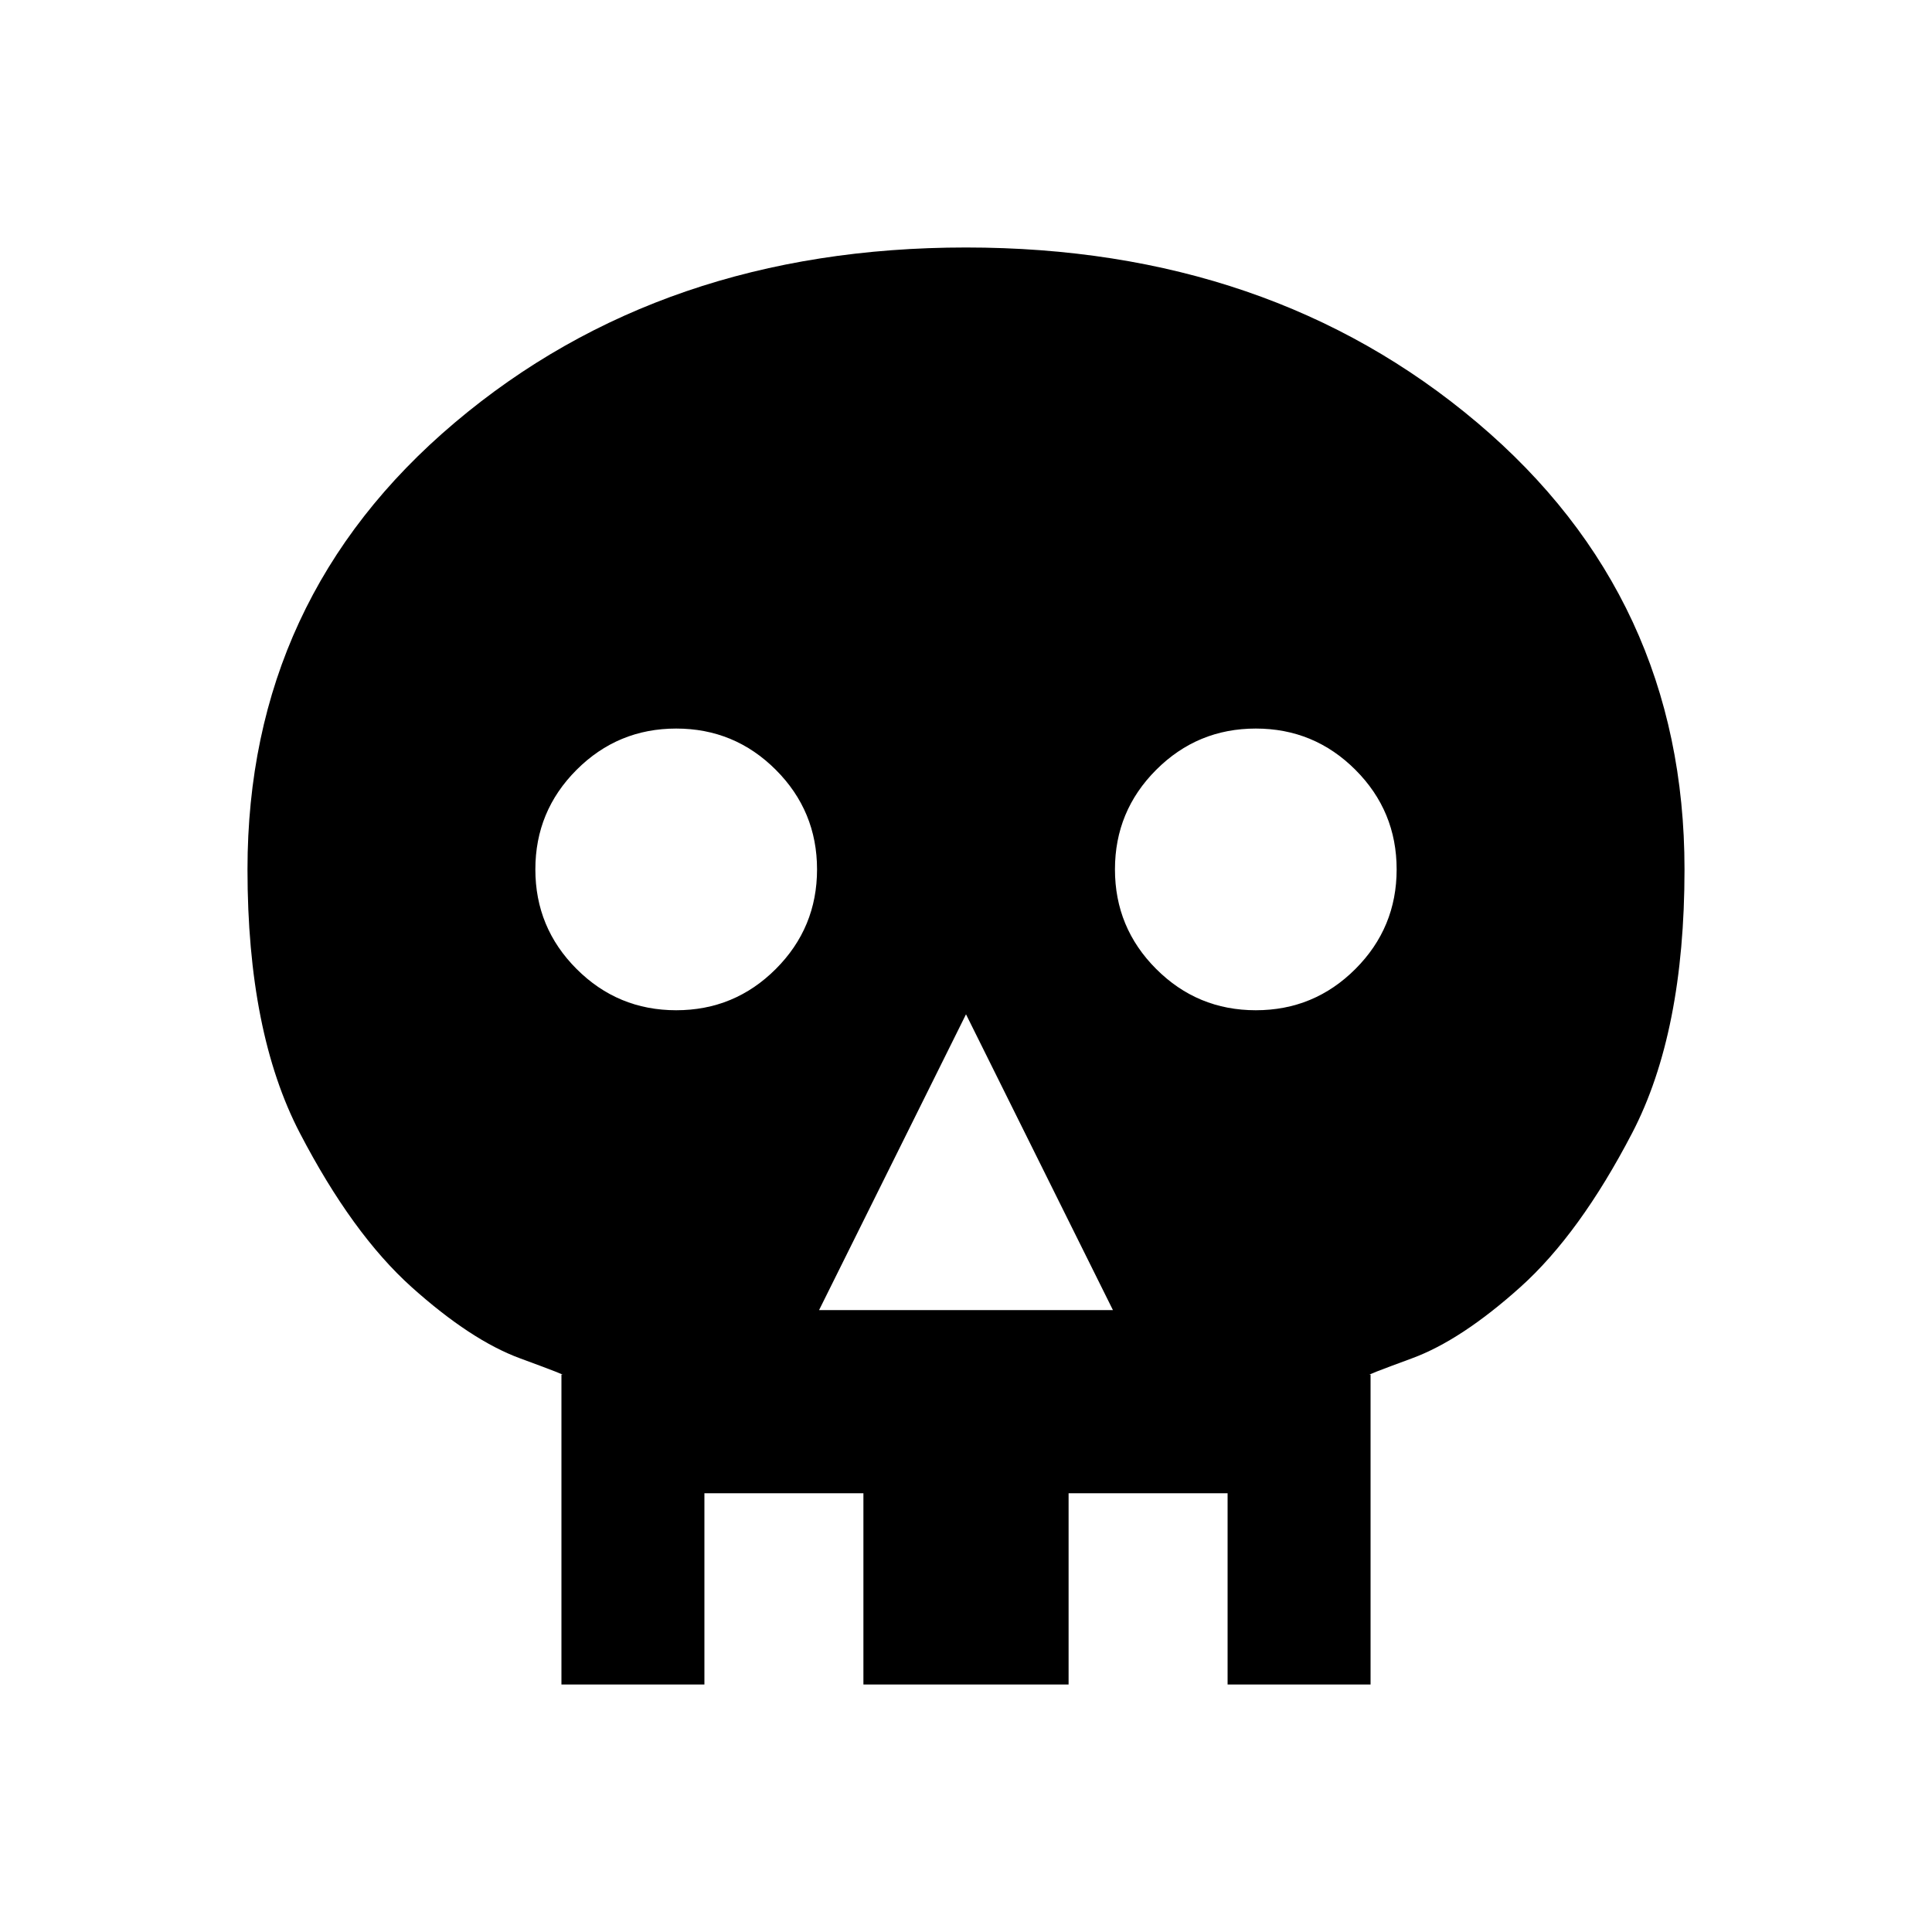 <svg xmlns="http://www.w3.org/2000/svg" height="20" width="20"><path d="M5.812 17.438v-3.209q.084.021-.427-.167-.51-.187-1.125-.739-.614-.552-1.156-1.594Q2.562 10.688 2.562 9q0-2.812 2.146-4.625Q6.854 2.562 10 2.562t5.292 1.813Q17.438 6.188 17.438 9q0 1.688-.542 2.729-.542 1.042-1.156 1.594-.615.552-1.125.739-.511.188-.427.167v3.209Zm1.209-1.209h.271v1.209h1.646v-1.209h2.124v1.209h1.646v-1.209h.271v-2.854q-.083-.042.427-.177.511-.136 1.136-.573.625-.437 1.156-1.323.531-.885.531-2.302 0-2.271-1.781-3.75T10 3.771q-2.667 0-4.448 1.479Q3.771 6.729 3.771 9q0 1.417.521 2.302.52.886 1.156 1.323.635.437 1.125.573.489.135.448.177Zm1.458-2.667h3.042L10 10.5ZM7 10.458q.604 0 1.031-.427.427-.427.427-1.031 0-.604-.427-1.031Q7.604 7.542 7 7.542q-.604 0-1.031.427-.427.427-.427 1.031 0 .604.427 1.031.427.427 1.031.427Zm6 0q.604 0 1.031-.427.427-.427.427-1.031 0-.604-.427-1.031-.427-.427-1.031-.427-.604 0-1.031.427-.427.427-.427 1.031 0 .604.427 1.031.427.427 1.031.427Zm-5.979 5.771v-2.854q.041-.042-.448-.177-.49-.136-1.125-.573-.636-.437-1.156-1.323-.521-.885-.521-2.302 0-2.271 1.781-3.75T10 3.771q2.667 0 4.448 1.479Q16.229 6.729 16.229 9q0 1.417-.531 2.302-.531.886-1.156 1.323-.625.437-1.136.573-.51.135-.427.177v2.854h-.271v-.771h-1.646v.771H8.938v-.771H7.292v.771Z"/></svg>